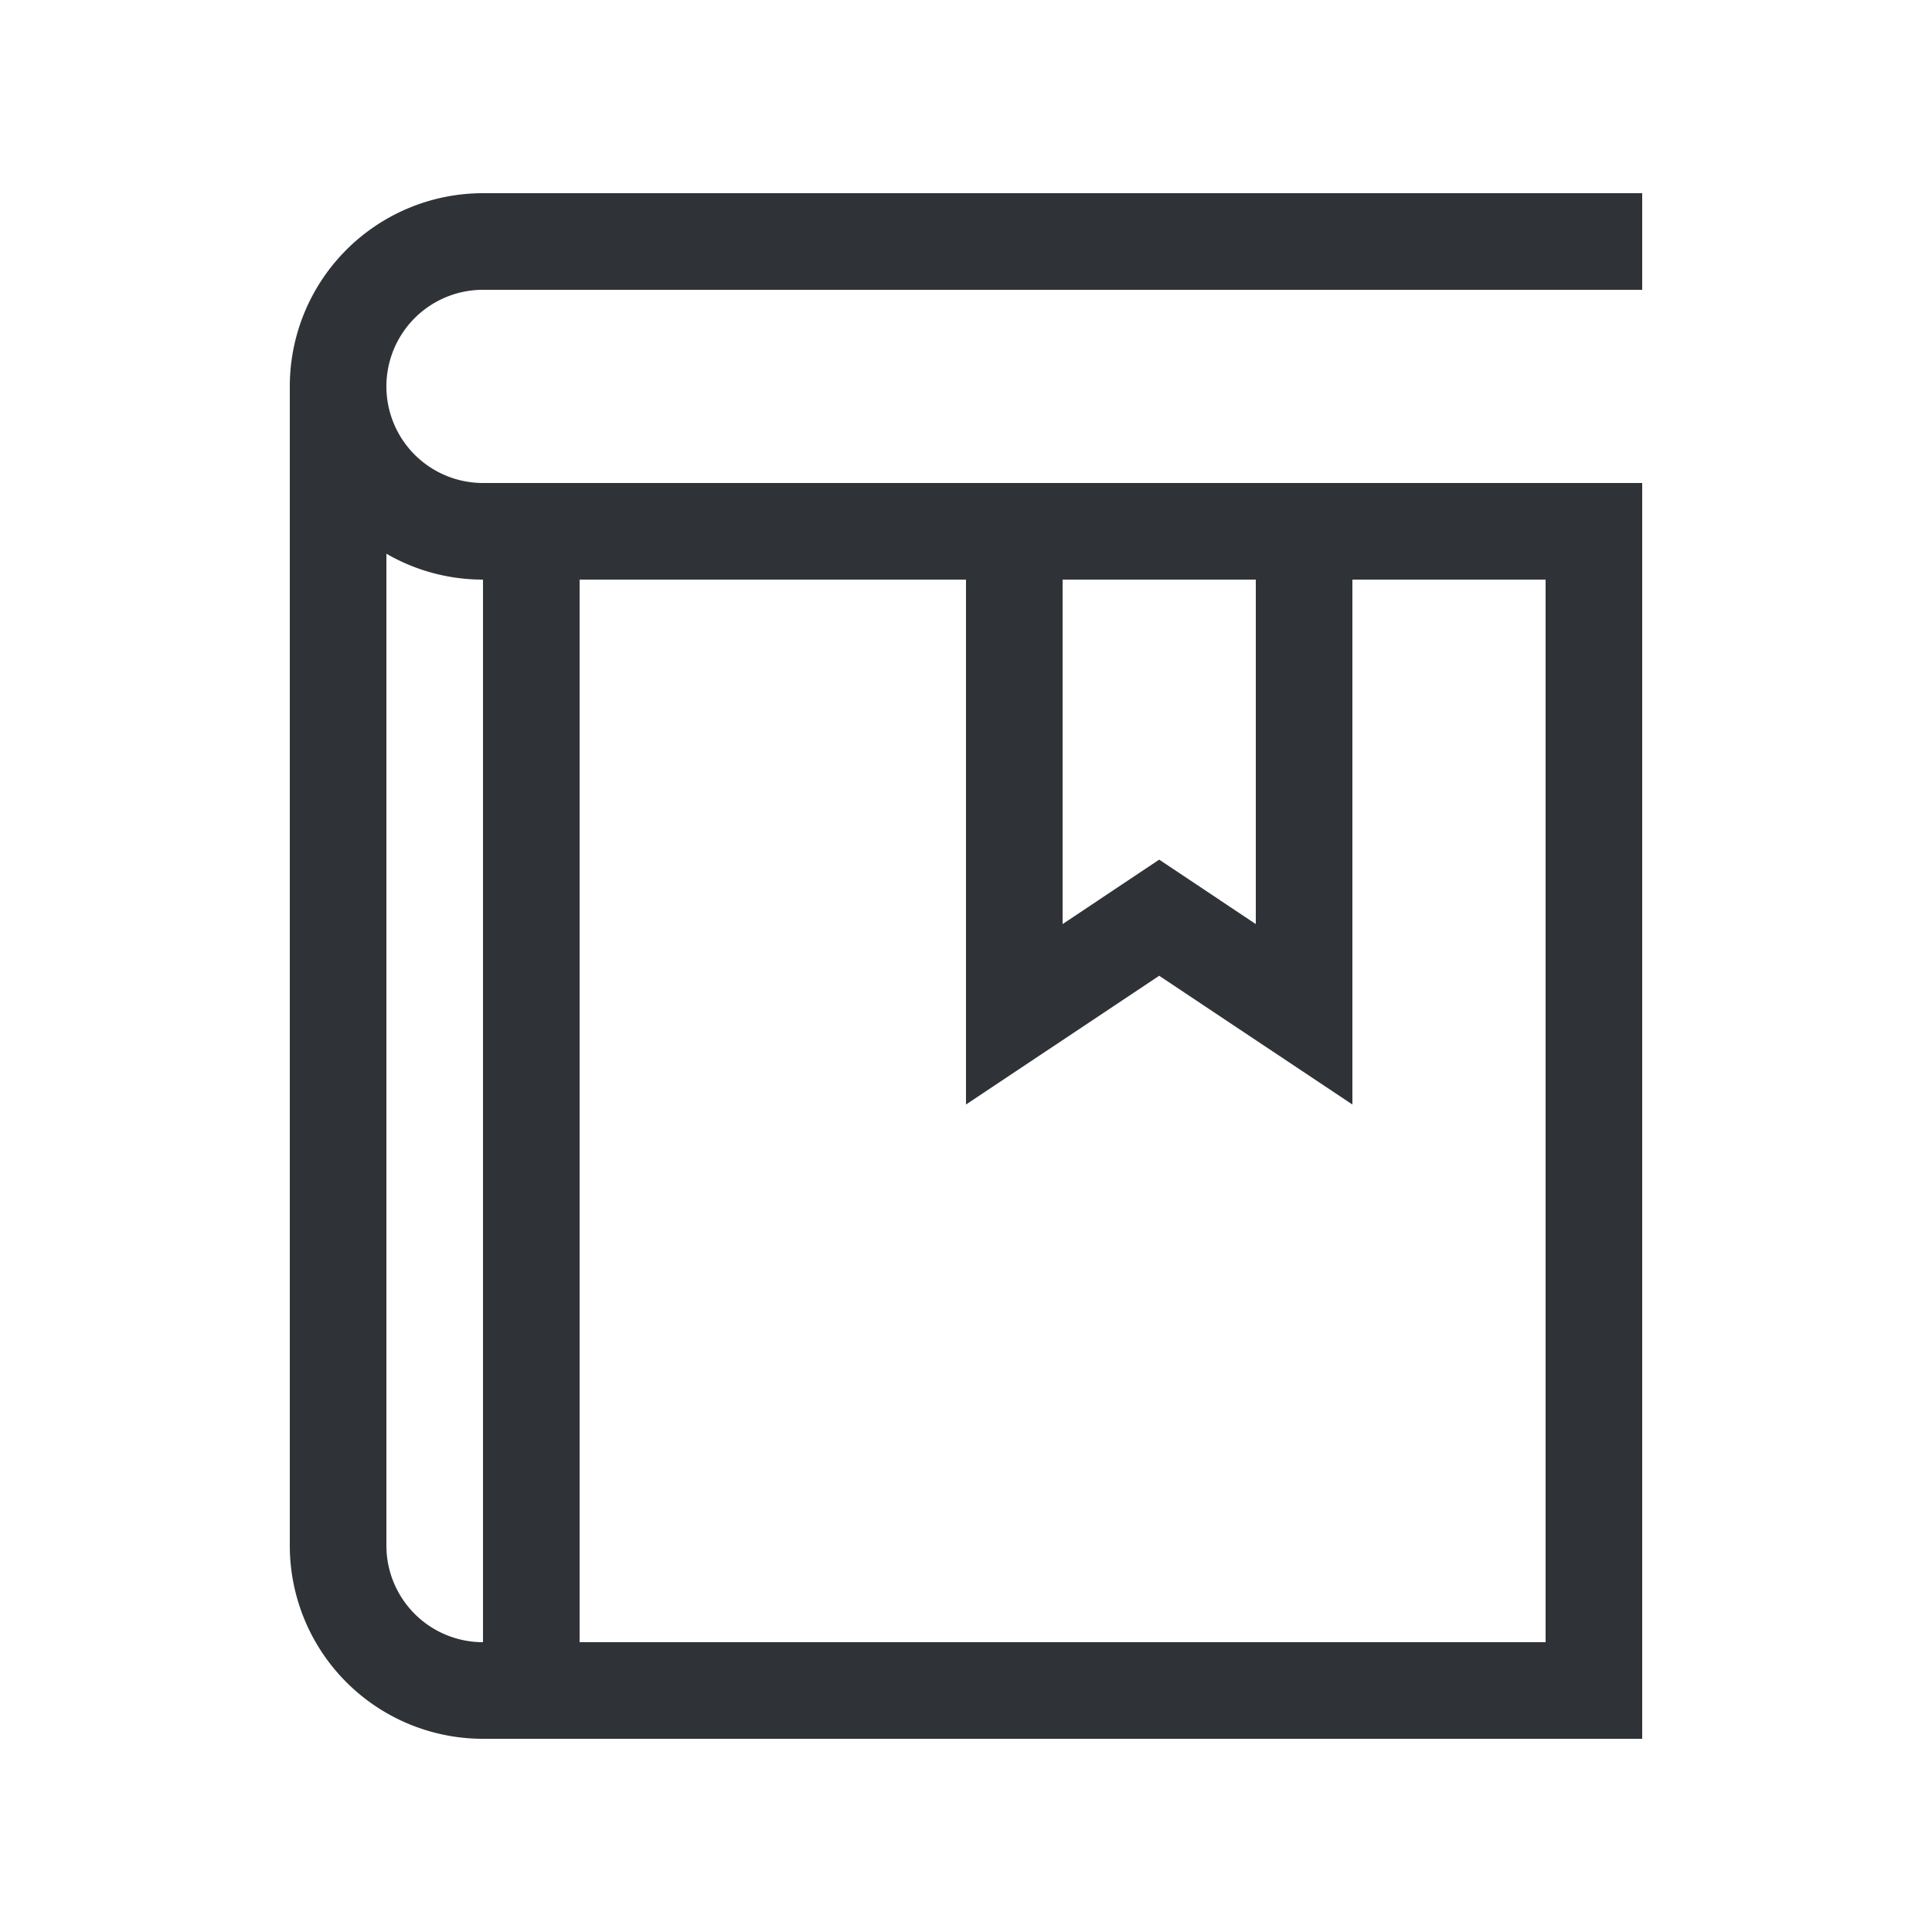 <svg xmlns="http://www.w3.org/2000/svg" width="20" height="20" fill="none" viewBox="0 0 20 20"><path fill="#2f3237" fill-rule="evenodd" d="M16 3h1V2H5a2 2 0 0 0-2 2v12a2 2 0 0 0 2 2h12V5H5a1 1 0 0 1 0-2zm-6 3H6v11h10V6h-2v5.434l-2-1.333-2 1.333zm1 0v3.566l1-.667 1 .667V6zM5 6a1.99 1.99 0 0 1-1-.268V16a1 1 0 0 0 1 1z" clip-rule="evenodd"/></svg>